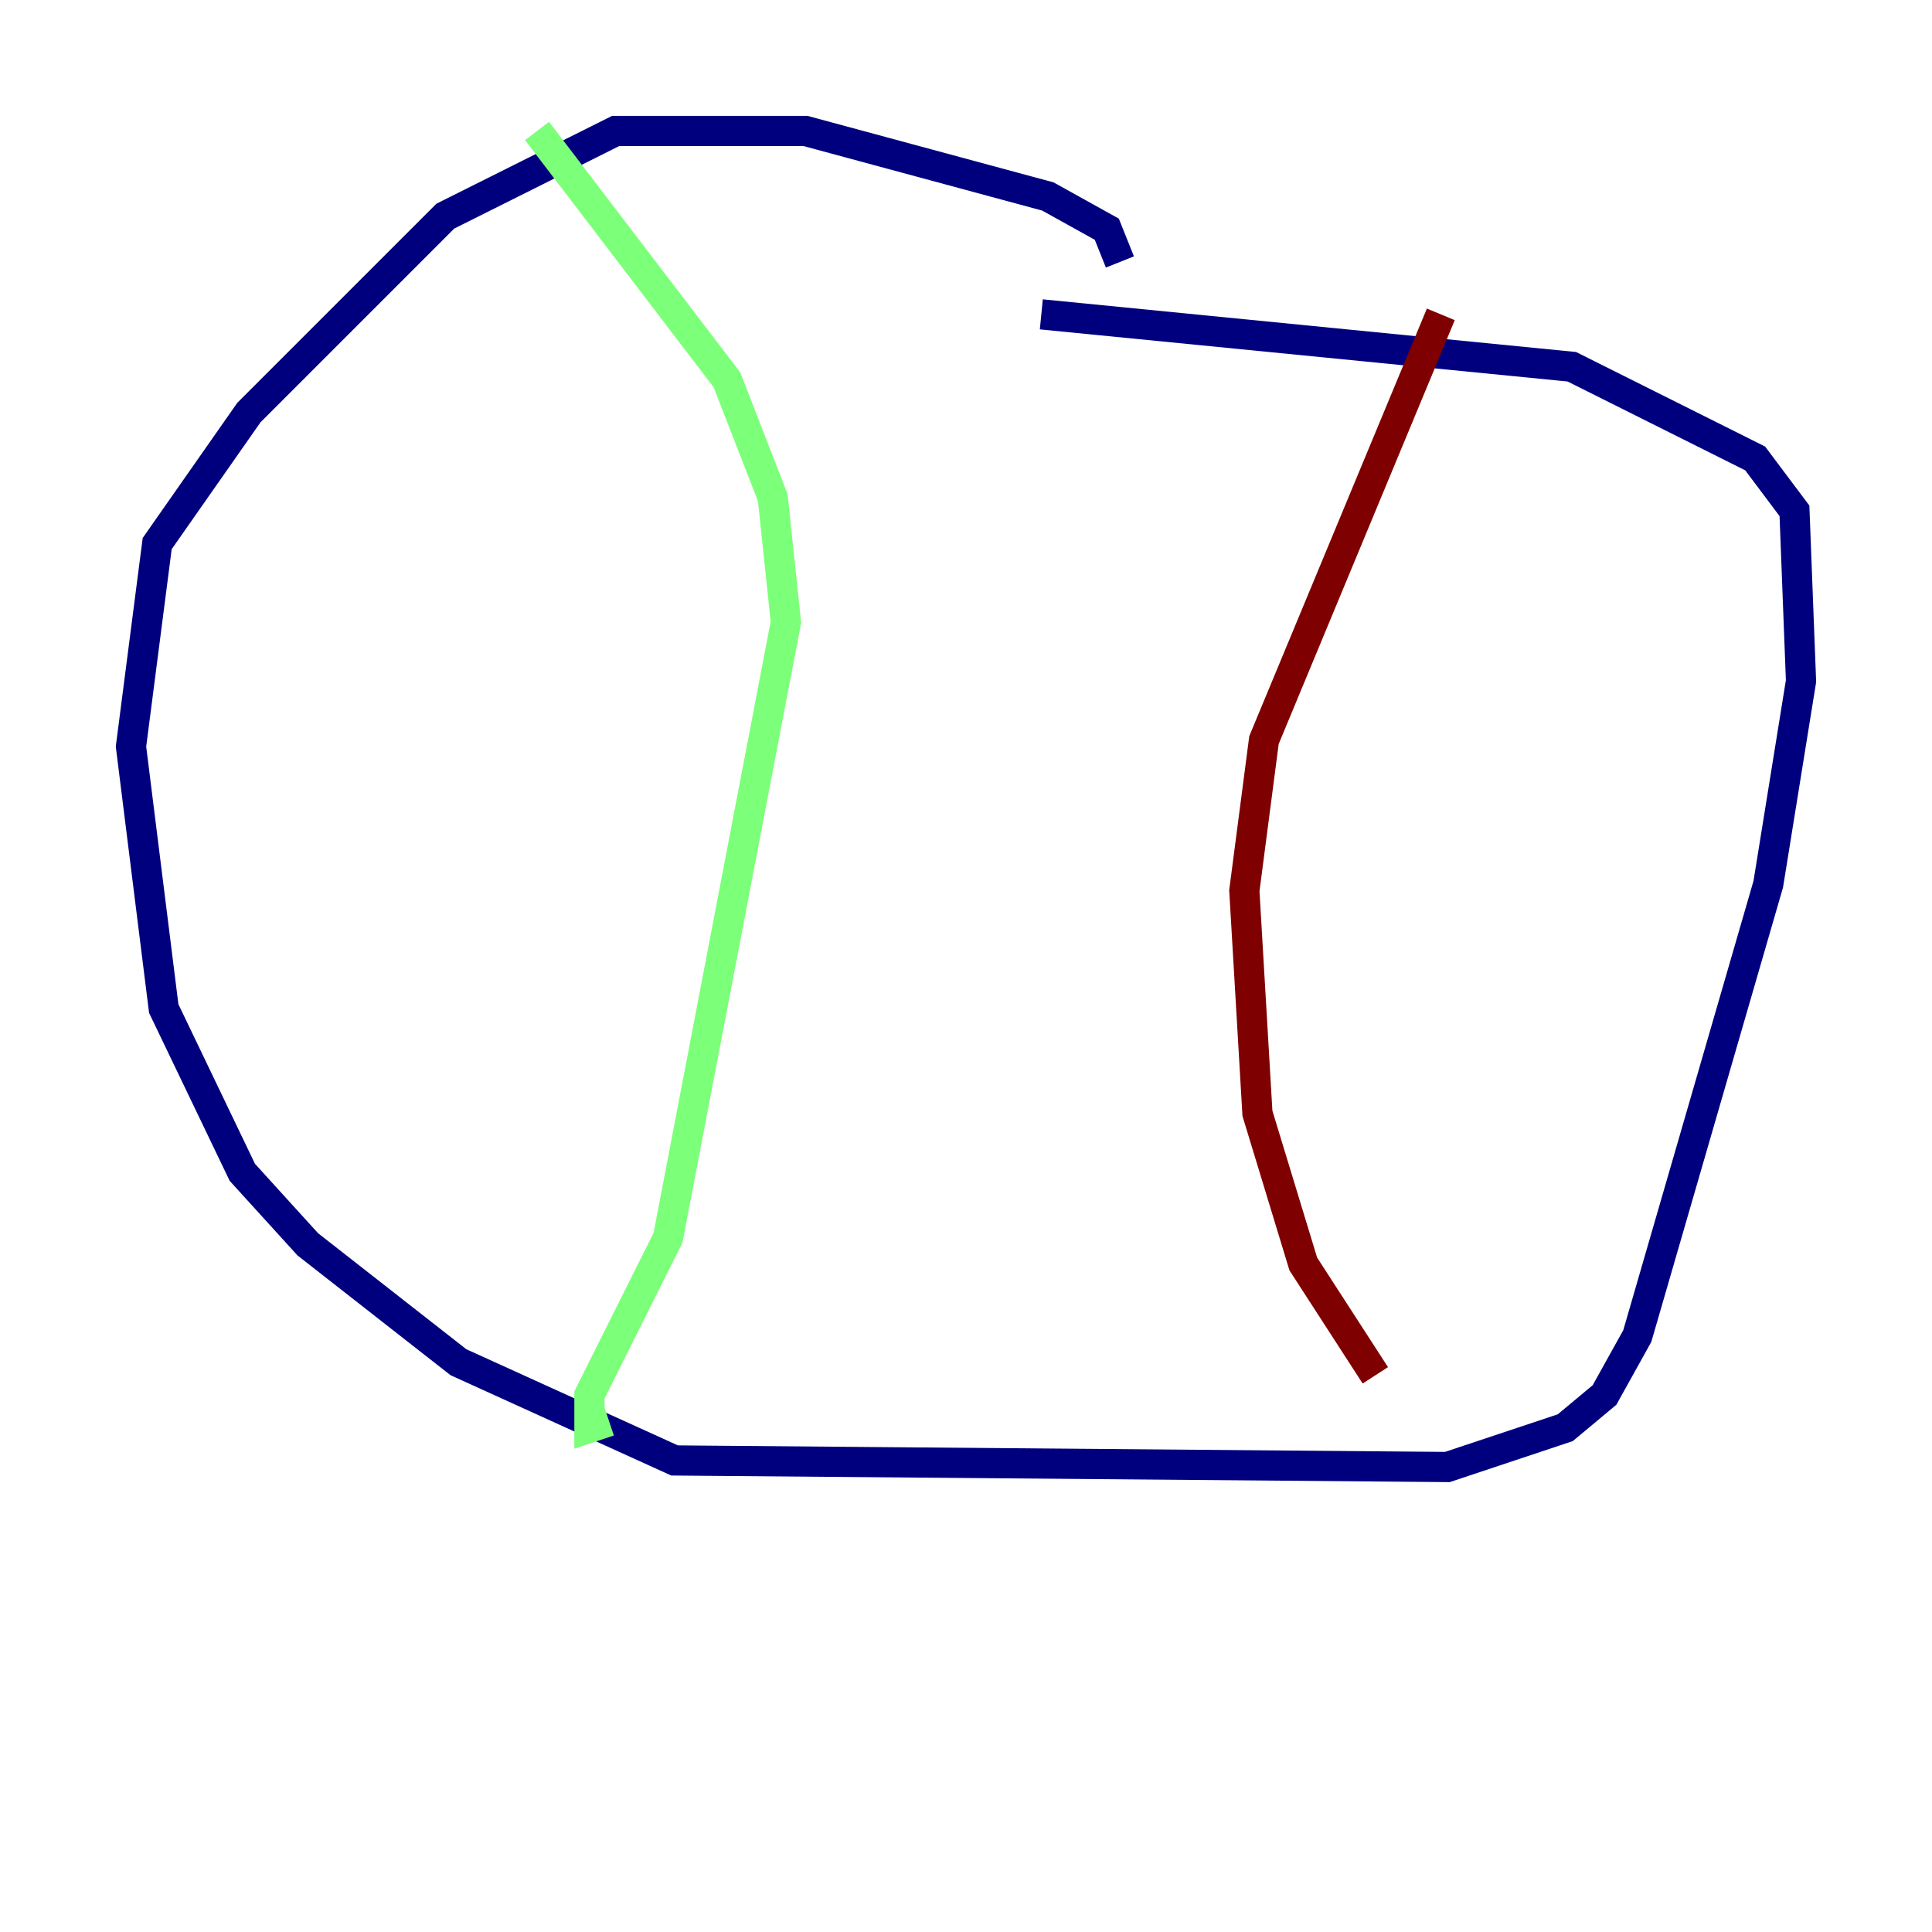 <?xml version="1.0" encoding="utf-8" ?>
<svg baseProfile="tiny" height="128" version="1.2" viewBox="0,0,128,128" width="128" xmlns="http://www.w3.org/2000/svg" xmlns:ev="http://www.w3.org/2001/xml-events" xmlns:xlink="http://www.w3.org/1999/xlink"><defs /><polyline fill="none" points="74.197,17.356 73.329,15.186 69.424,13.017 53.37,8.678 40.786,8.678 29.505,14.319 16.488,27.336 10.414,36.014 8.678,49.464 10.848,66.82 16.054,77.668 20.393,82.441 30.373,90.251 44.691,96.759 95.891,97.193 103.702,94.59 106.305,92.42 108.475,88.515 117.153,58.576 119.322,45.125 118.888,33.844 116.285,30.373 104.136,24.298 68.99,20.827" stroke="#00007f" stroke-width="2" /><polyline fill="none" points="35.58,8.678 48.163,25.166 51.2,32.976 52.068,41.22 44.258,82.007 39.051,92.42 39.051,94.59 40.352,94.156" stroke="#7cff79" stroke-width="2" /><polyline fill="none" points="95.458,20.827 83.742,49.031 82.441,59.01 83.308,73.763 86.346,83.742 91.119,91.119" stroke="#7f0000" stroke-width="2" /></svg>